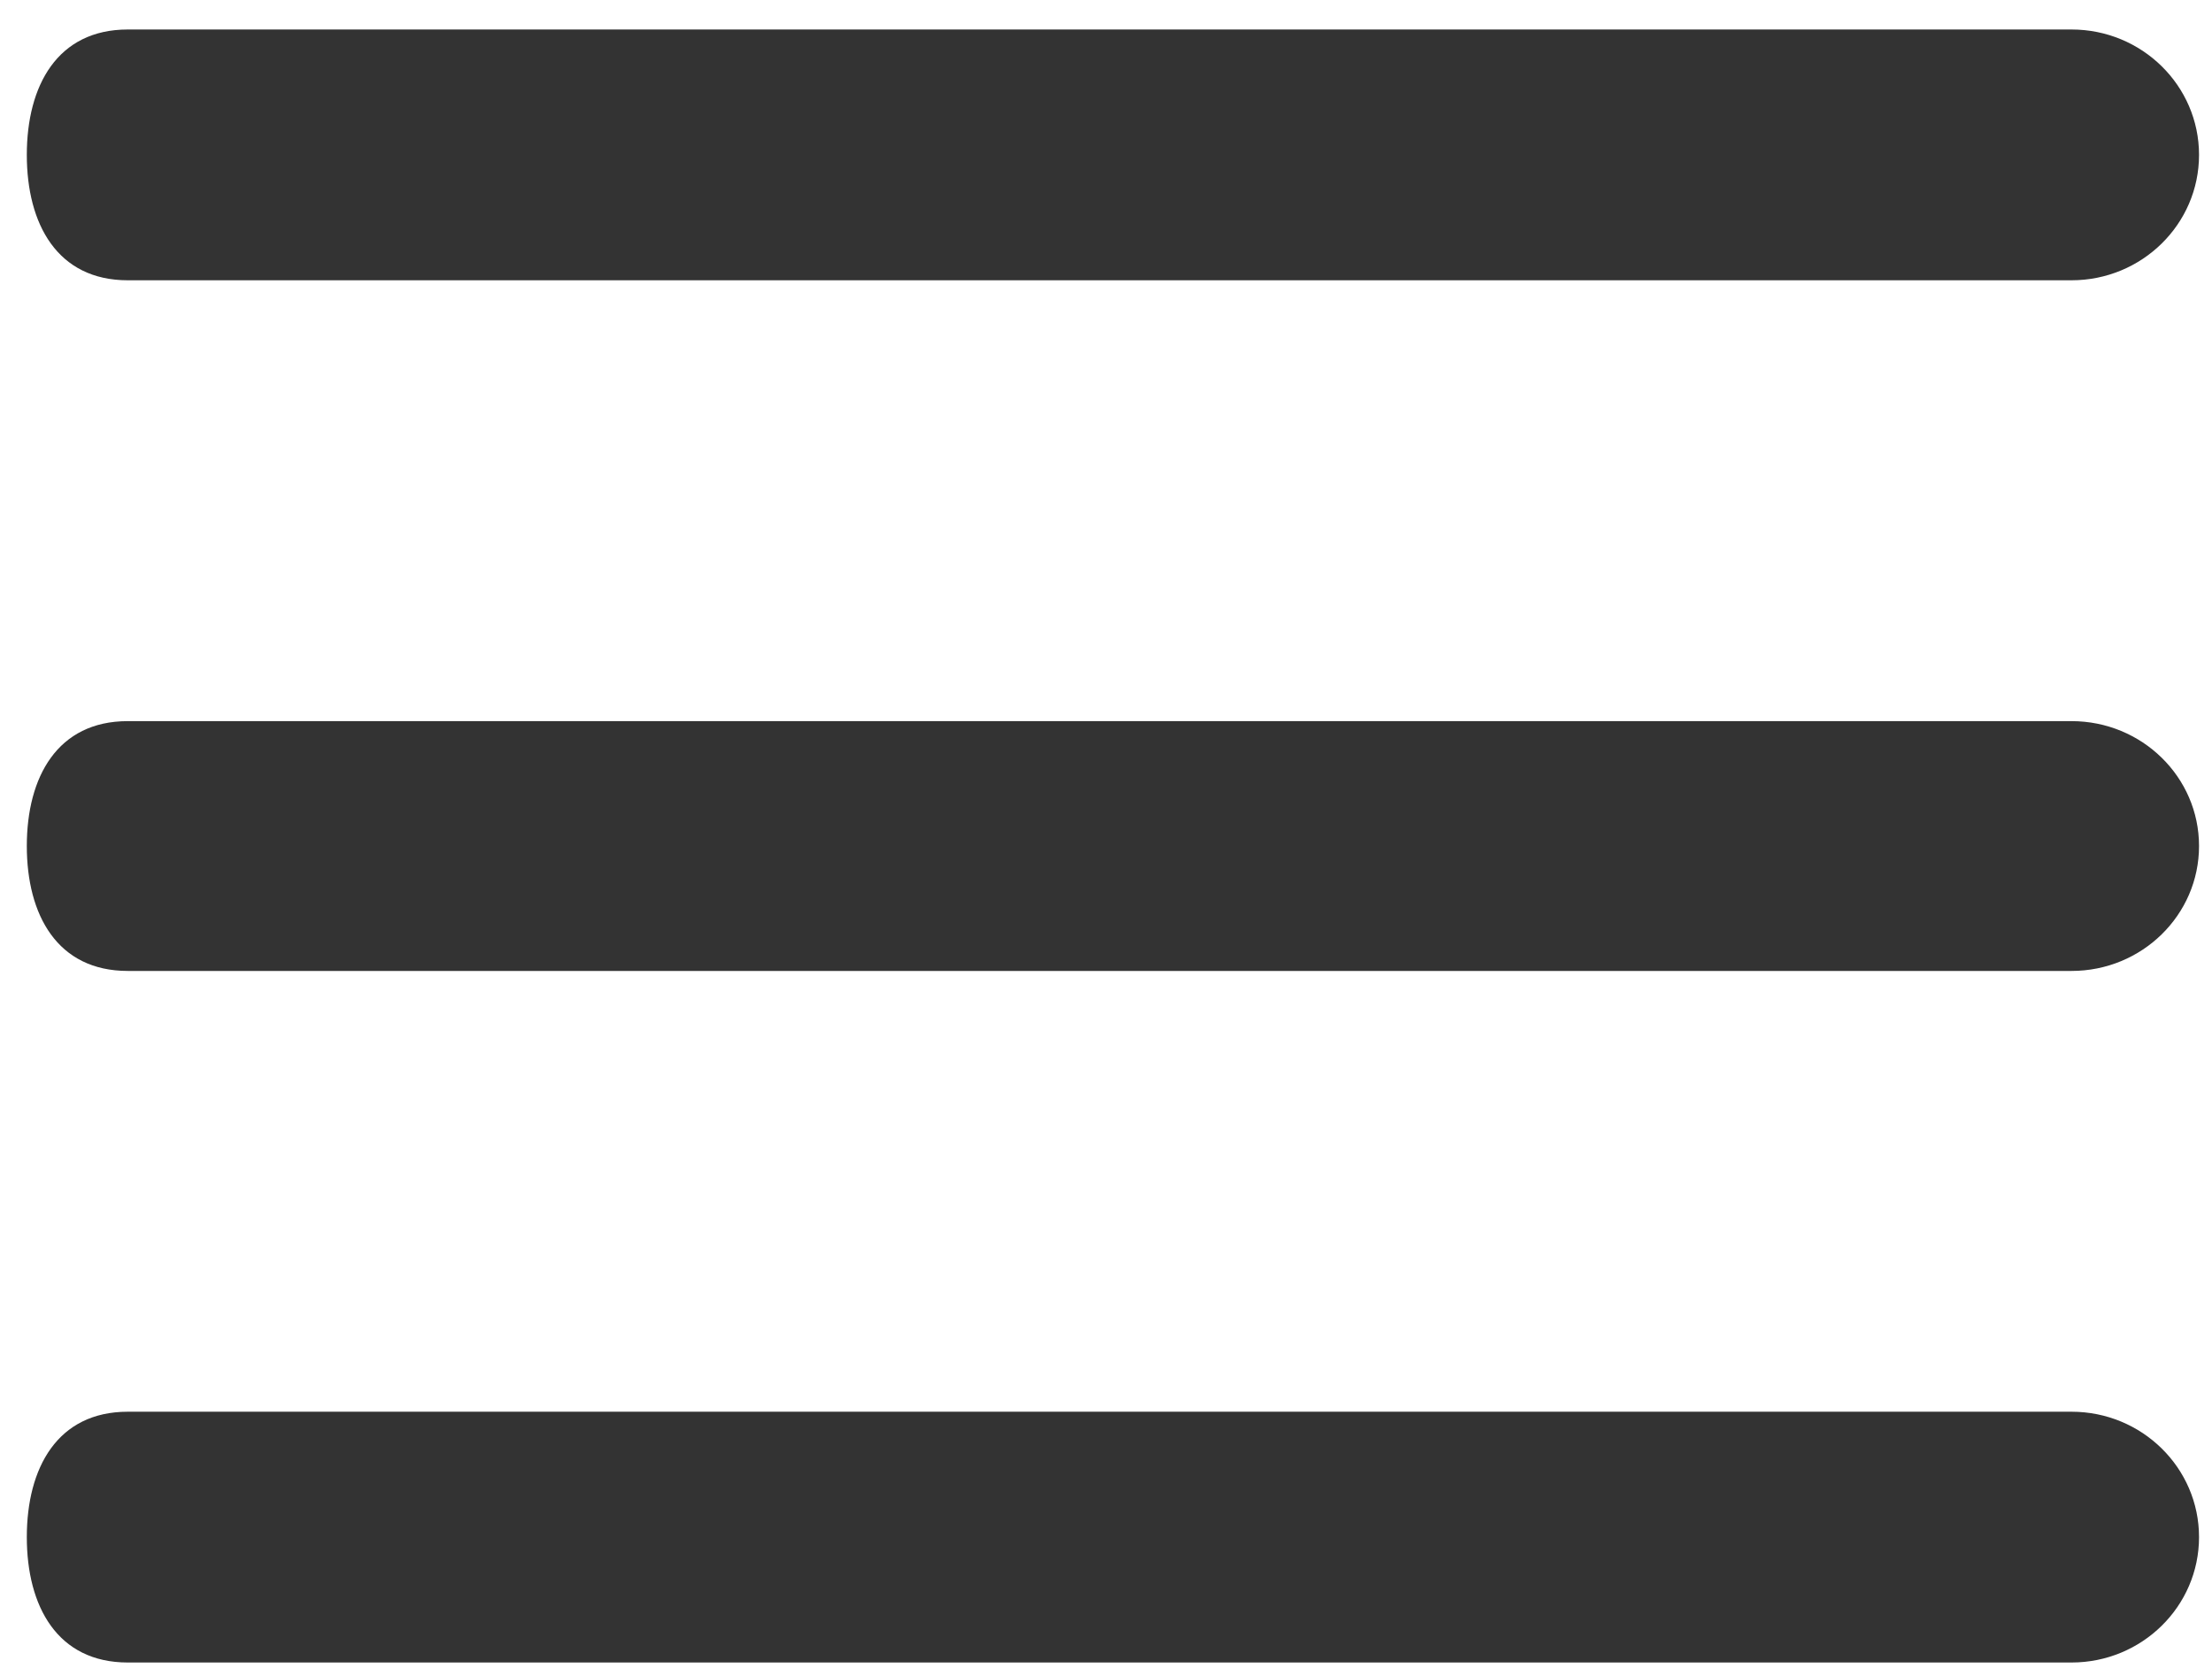 <svg xmlns="http://www.w3.org/2000/svg" width="66" height="50">
    <path fill="#333" fill-rule="evenodd" d="M61.808 28.967H3.813C1.712 28.967.8 27.299.8 25.24c0-2.058.912-3.726 3.013-3.726h57.995c2.101 0 3.805 1.668 3.805 3.726 0 2.059-1.704 3.727-3.805 3.727zm0-20.605H3.813C1.712 8.362.8 6.687.8 4.621S1.712.88 3.813.88h57.995c2.101 0 3.805 1.675 3.805 3.741s-1.704 3.741-3.805 3.741zM3.813 42.117h57.995c2.101 0 3.805 1.675 3.805 3.741s-1.704 3.741-3.805 3.741H3.813C1.712 49.599.8 47.924.8 45.858s.912-3.741 3.013-3.741z"/>
</svg>
